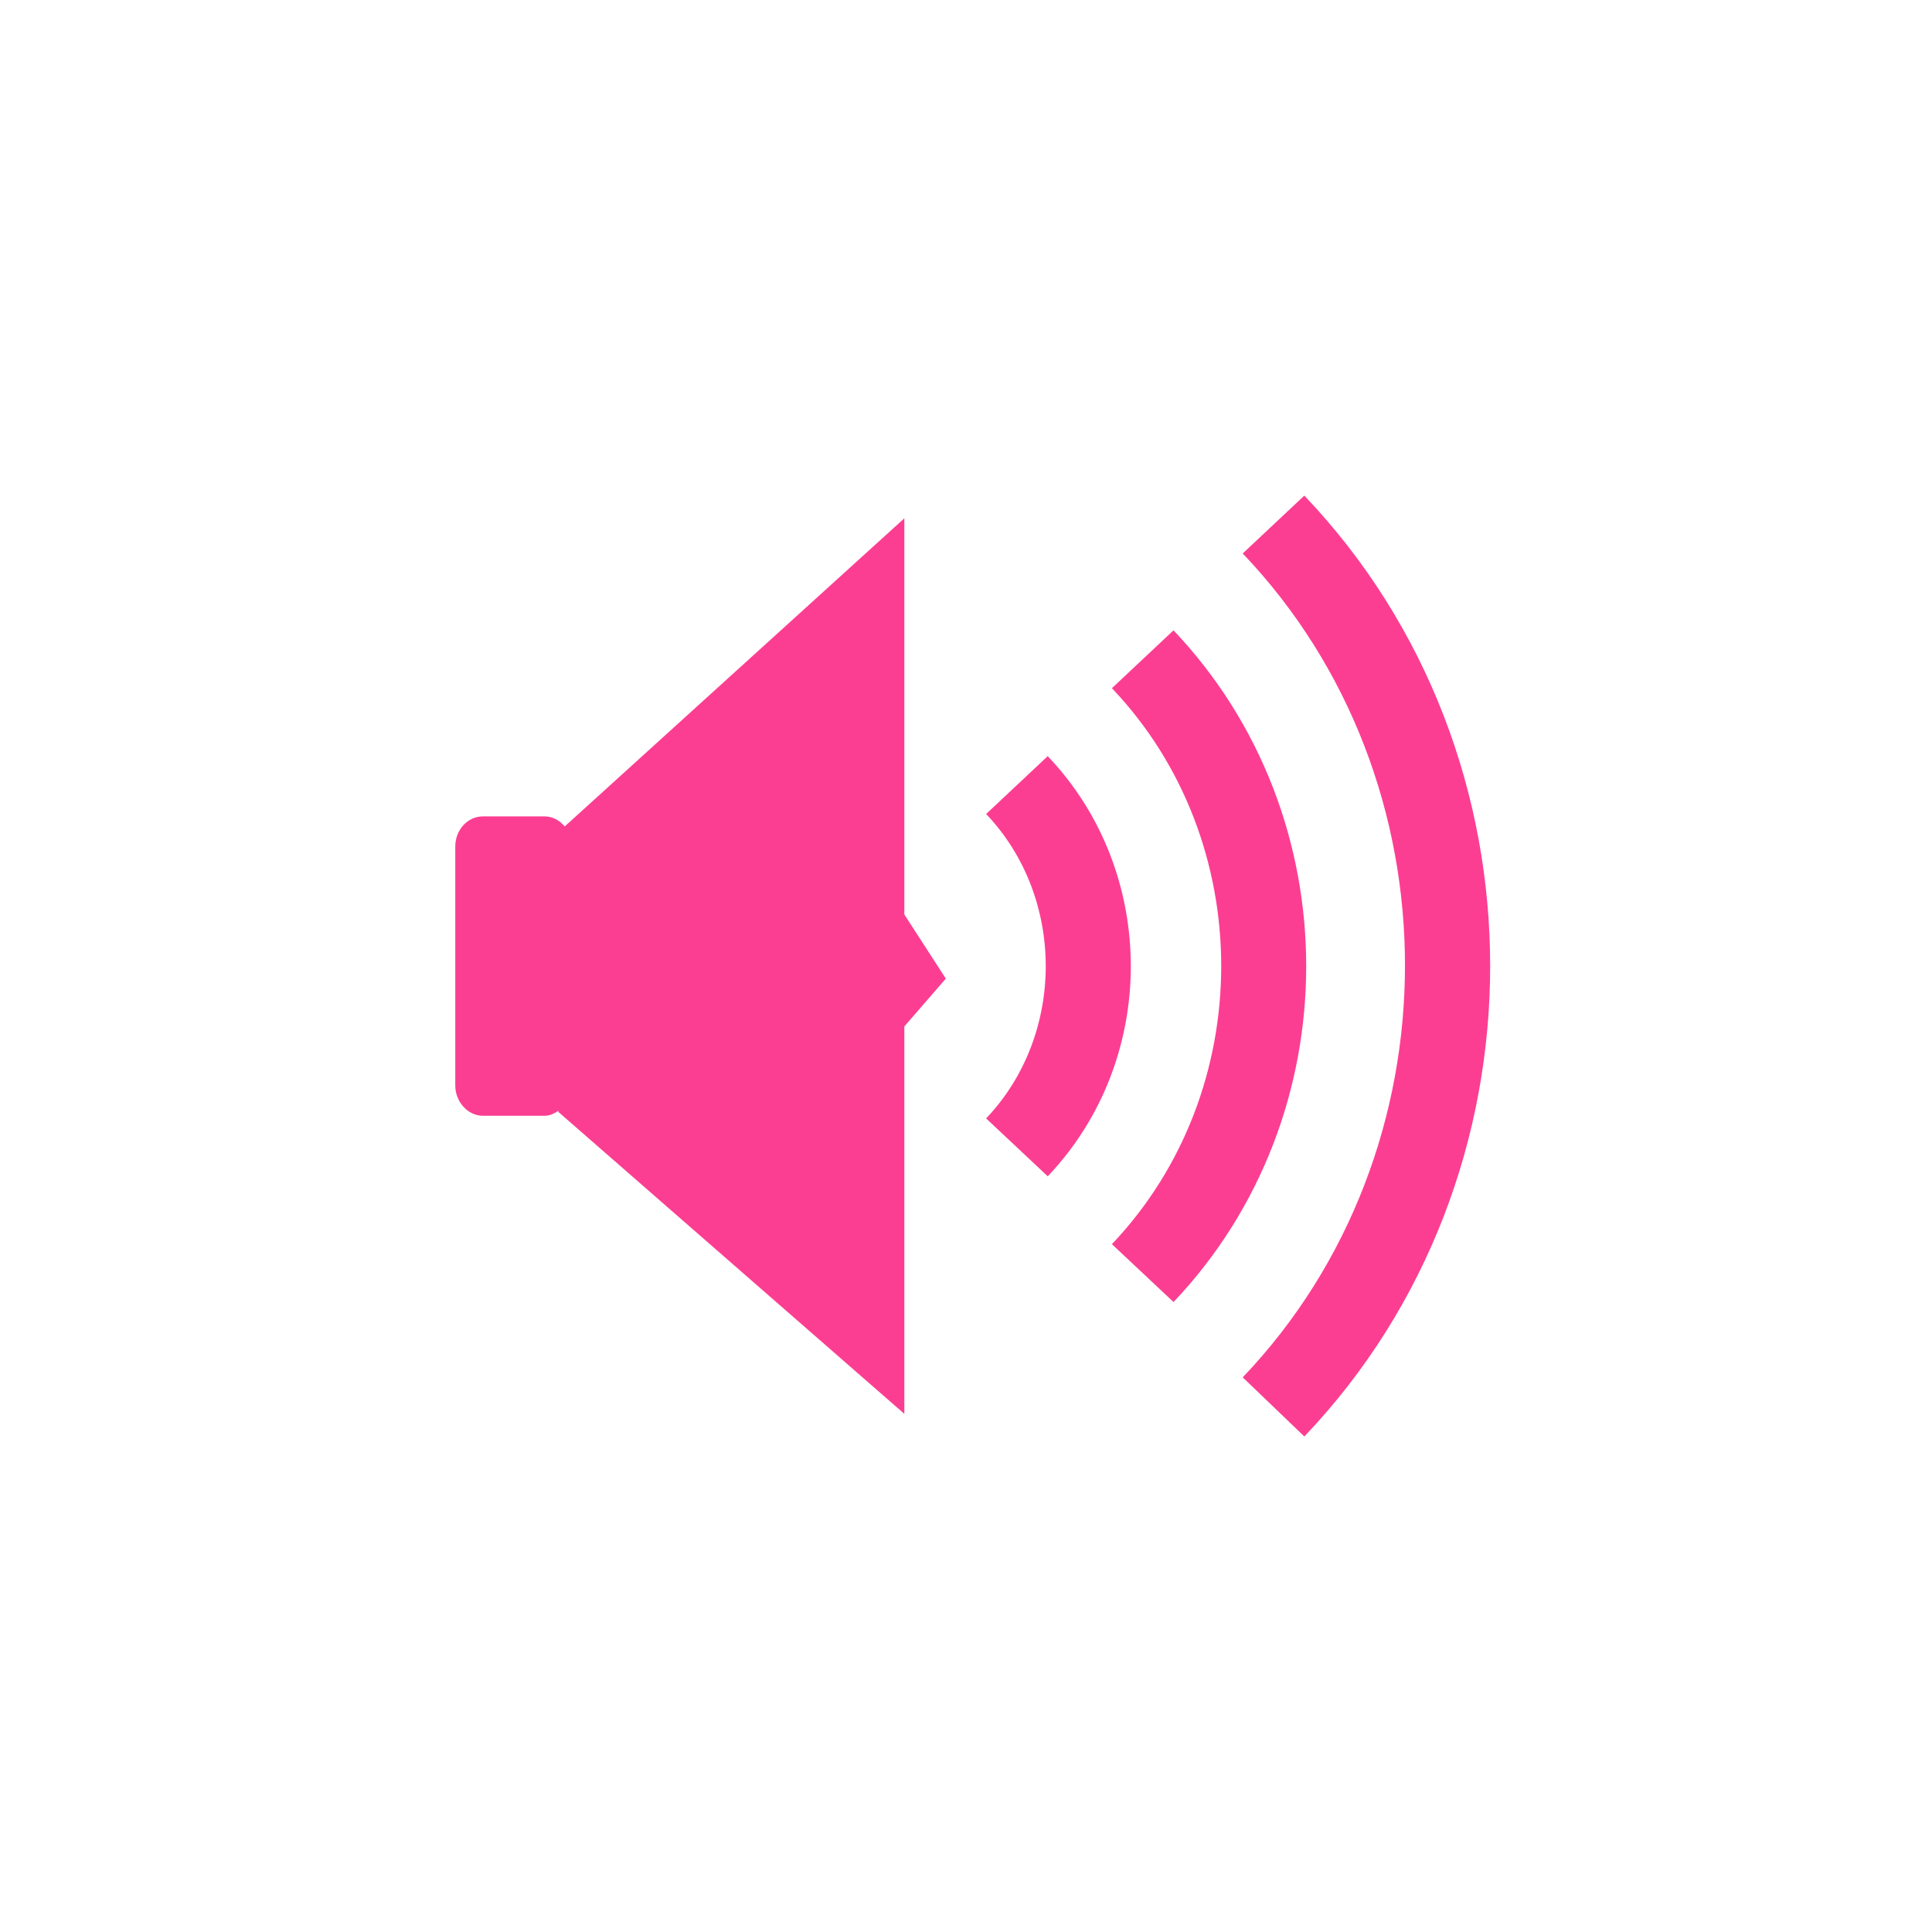 <!-- color: #474747 --><svg xmlns="http://www.w3.org/2000/svg" viewBox="0 0 48 48"><g><path d="m 32.406 12.313 l -1.531 1.438 c 5.375 5.637 5.375 14.832 0 20.469 l 1.531 1.469 c 6.156 -6.457 6.156 -16.918 0 -23.375 m -9.938 0.563 l -8.438 7.656 c -0.125 -0.148 -0.297 -0.25 -0.5 -0.25 l -1.531 0 c -0.383 0 -0.688 0.336 -0.688 0.75 l 0 5.938 c 0 0.395 0.305 0.75 0.688 0.75 l 1.531 0 c 0.133 0 0.238 -0.055 0.344 -0.125 l 0 0.031 l 8.594 7.5 l 0 -9.625 l 1.031 -1.188 l -1.031 -1.594 m 6.688 -7.06 l -1.531 1.438 c 3.621 3.805 3.621 10 0 13.813 l 1.531 1.438 c 4.395 -4.629 4.395 -12.06 0 -16.688 m -3.125 3.125 l -1.531 1.438 c 1.973 2.07 1.977 5.484 0 7.563 l 1.531 1.438 c 2.75 -2.891 2.754 -7.547 0 -10.438 m 0 0" fill="#fc3e92" stroke="none" fill-rule="nonzero" fill-opacity="1"/></g></svg>